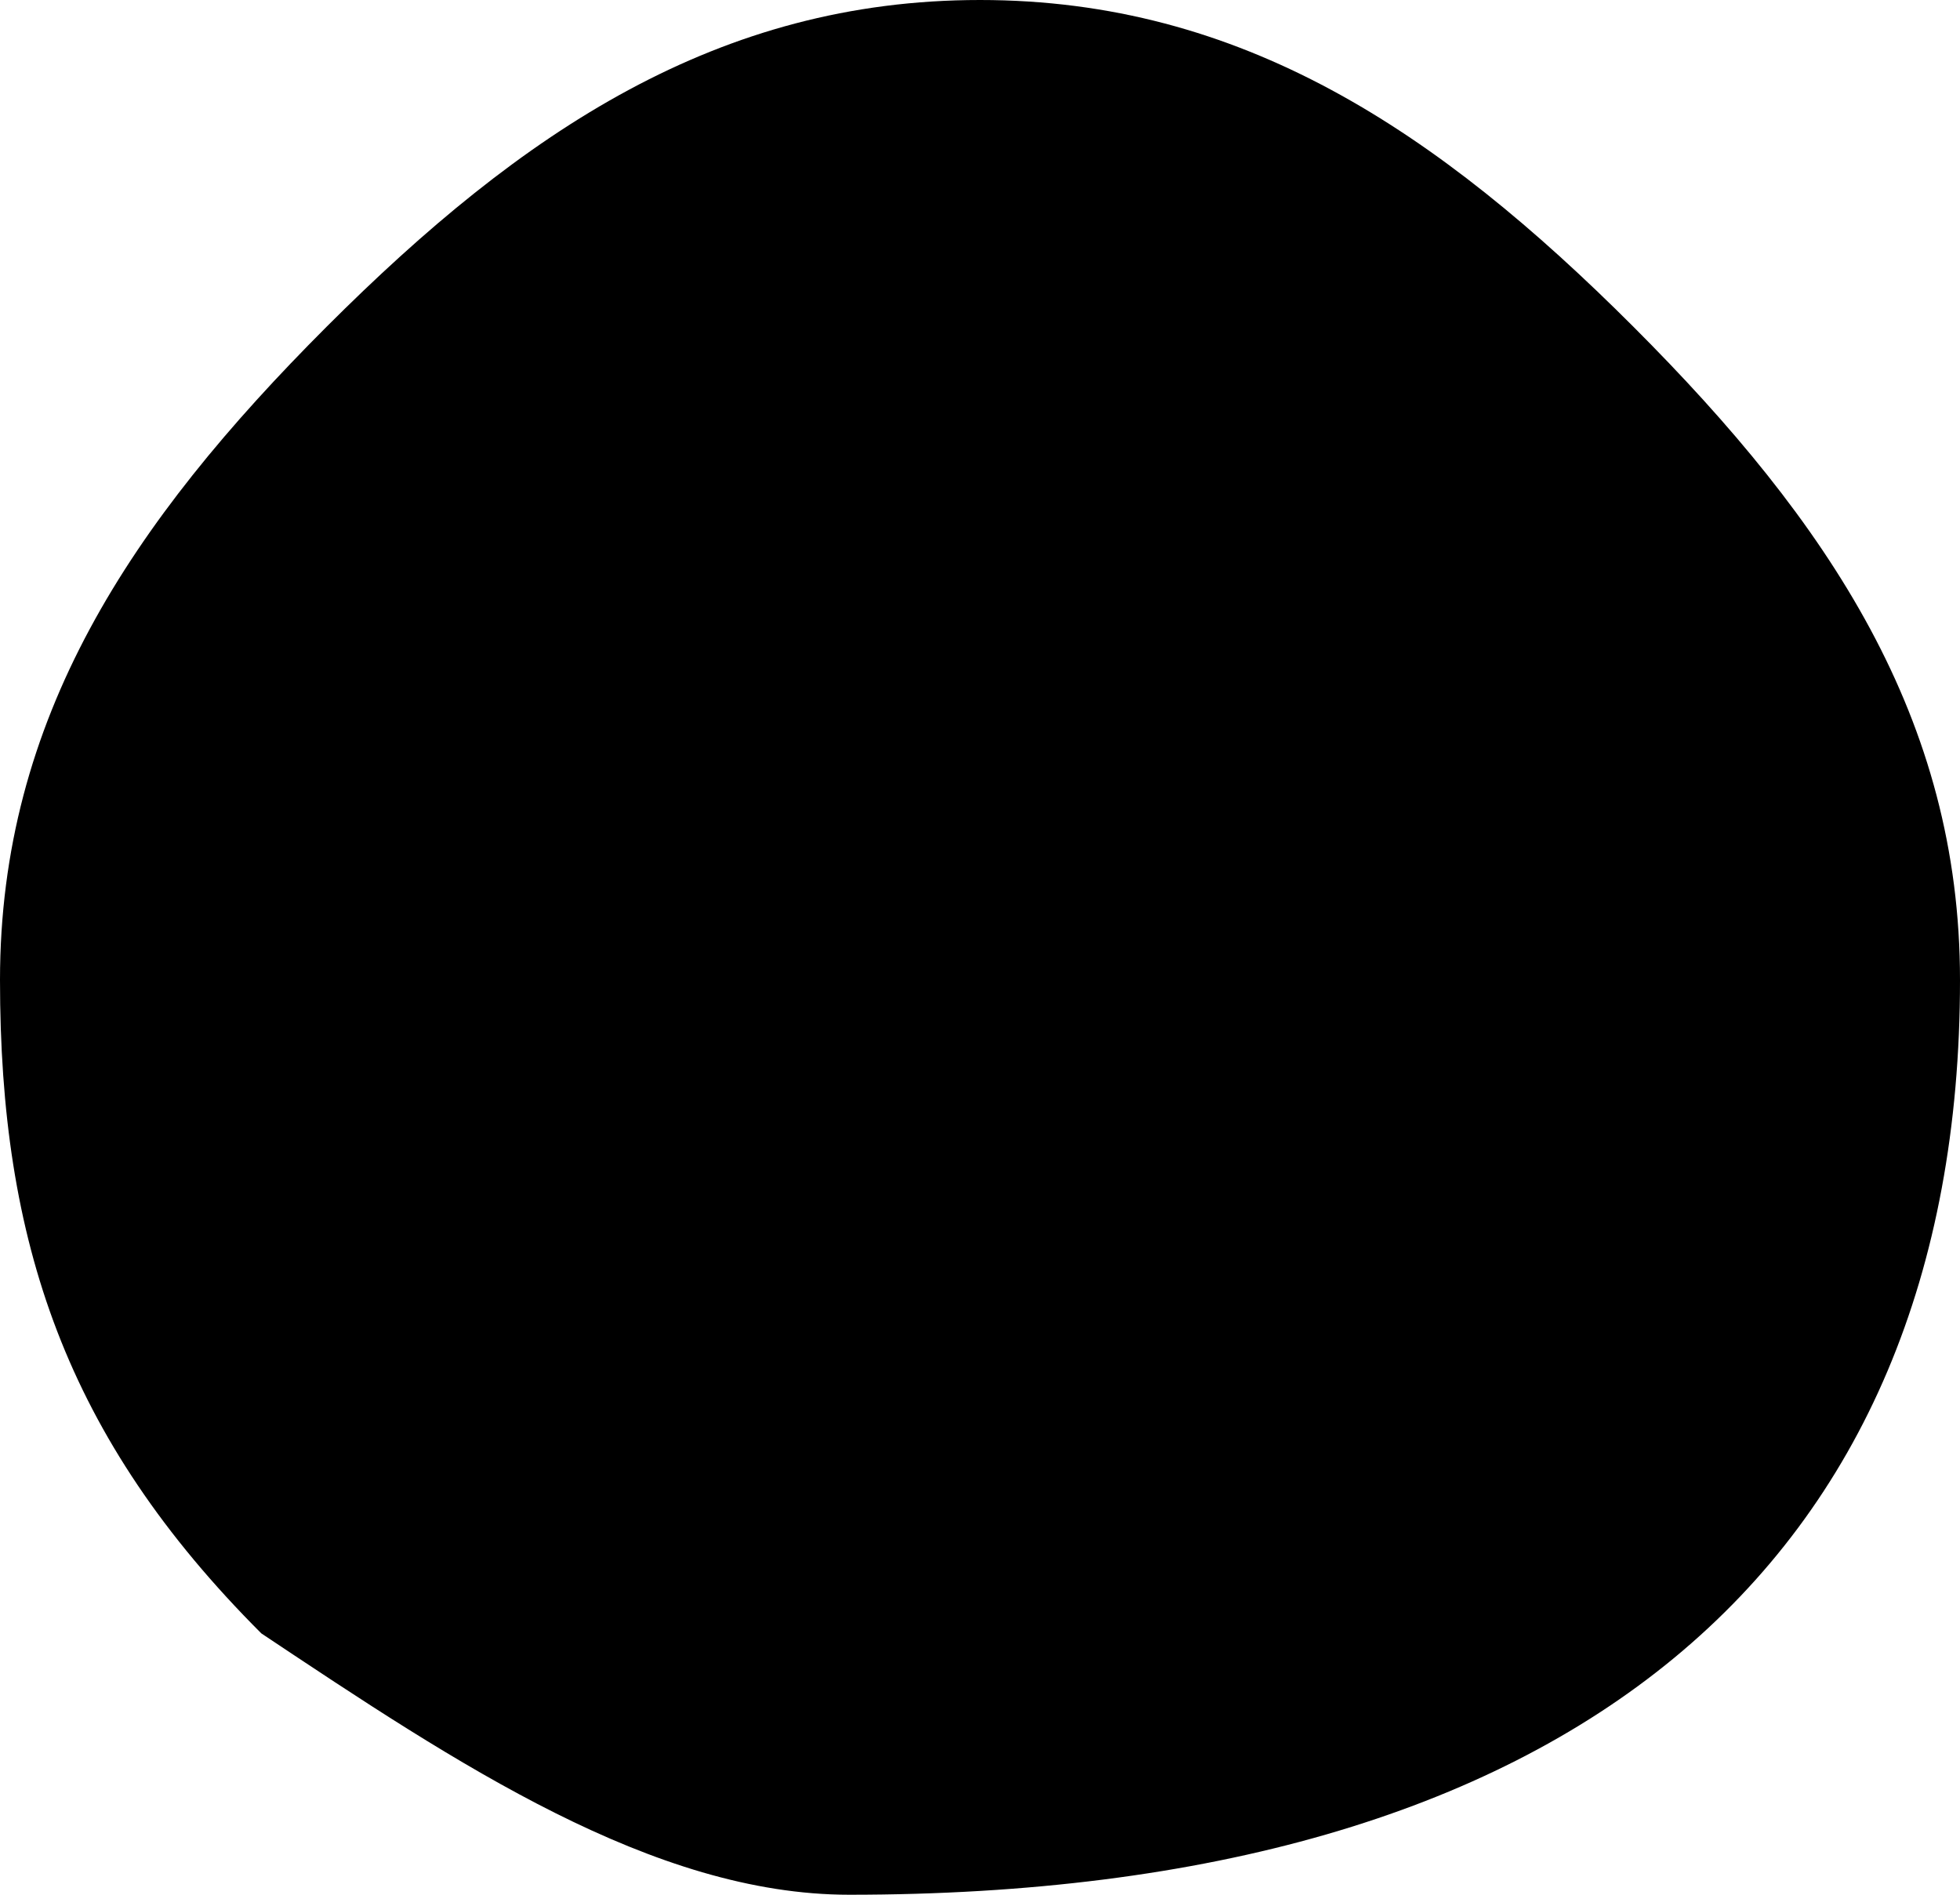 <?xml version="1.0" encoding="utf-8"?>
<!-- Generator: Adobe Illustrator 19.0.0, SVG Export Plug-In . SVG Version: 6.00 Build 0)  -->
<svg version="1.1" id="Calque_1" xmlns="http://www.w3.org/2000/svg" xmlns:xlink="http://www.w3.org/1999/xlink" x="0px" y="0px"
	 viewBox="0 0 3 2.9" style="enable-background:new 0 0 3 2.9;" xml:space="preserve">
<g id="XMLID_148_">
	<path id="XMLID_149_" d="M0.4,2.5C0.1,2.2,0,1.9,0,1.5c0-0.4,0.2-0.7,0.5-1C0.8,0.2,1.1,0,1.5,0c0.4,0,0.7,0.2,1,0.5
		C2.8,0.8,3,1.1,3,1.5c0,0.9-0.6,1.4-1.7,1.4C1,2.9,0.7,2.7,0.4,2.5z"/>
</g>
</svg>
